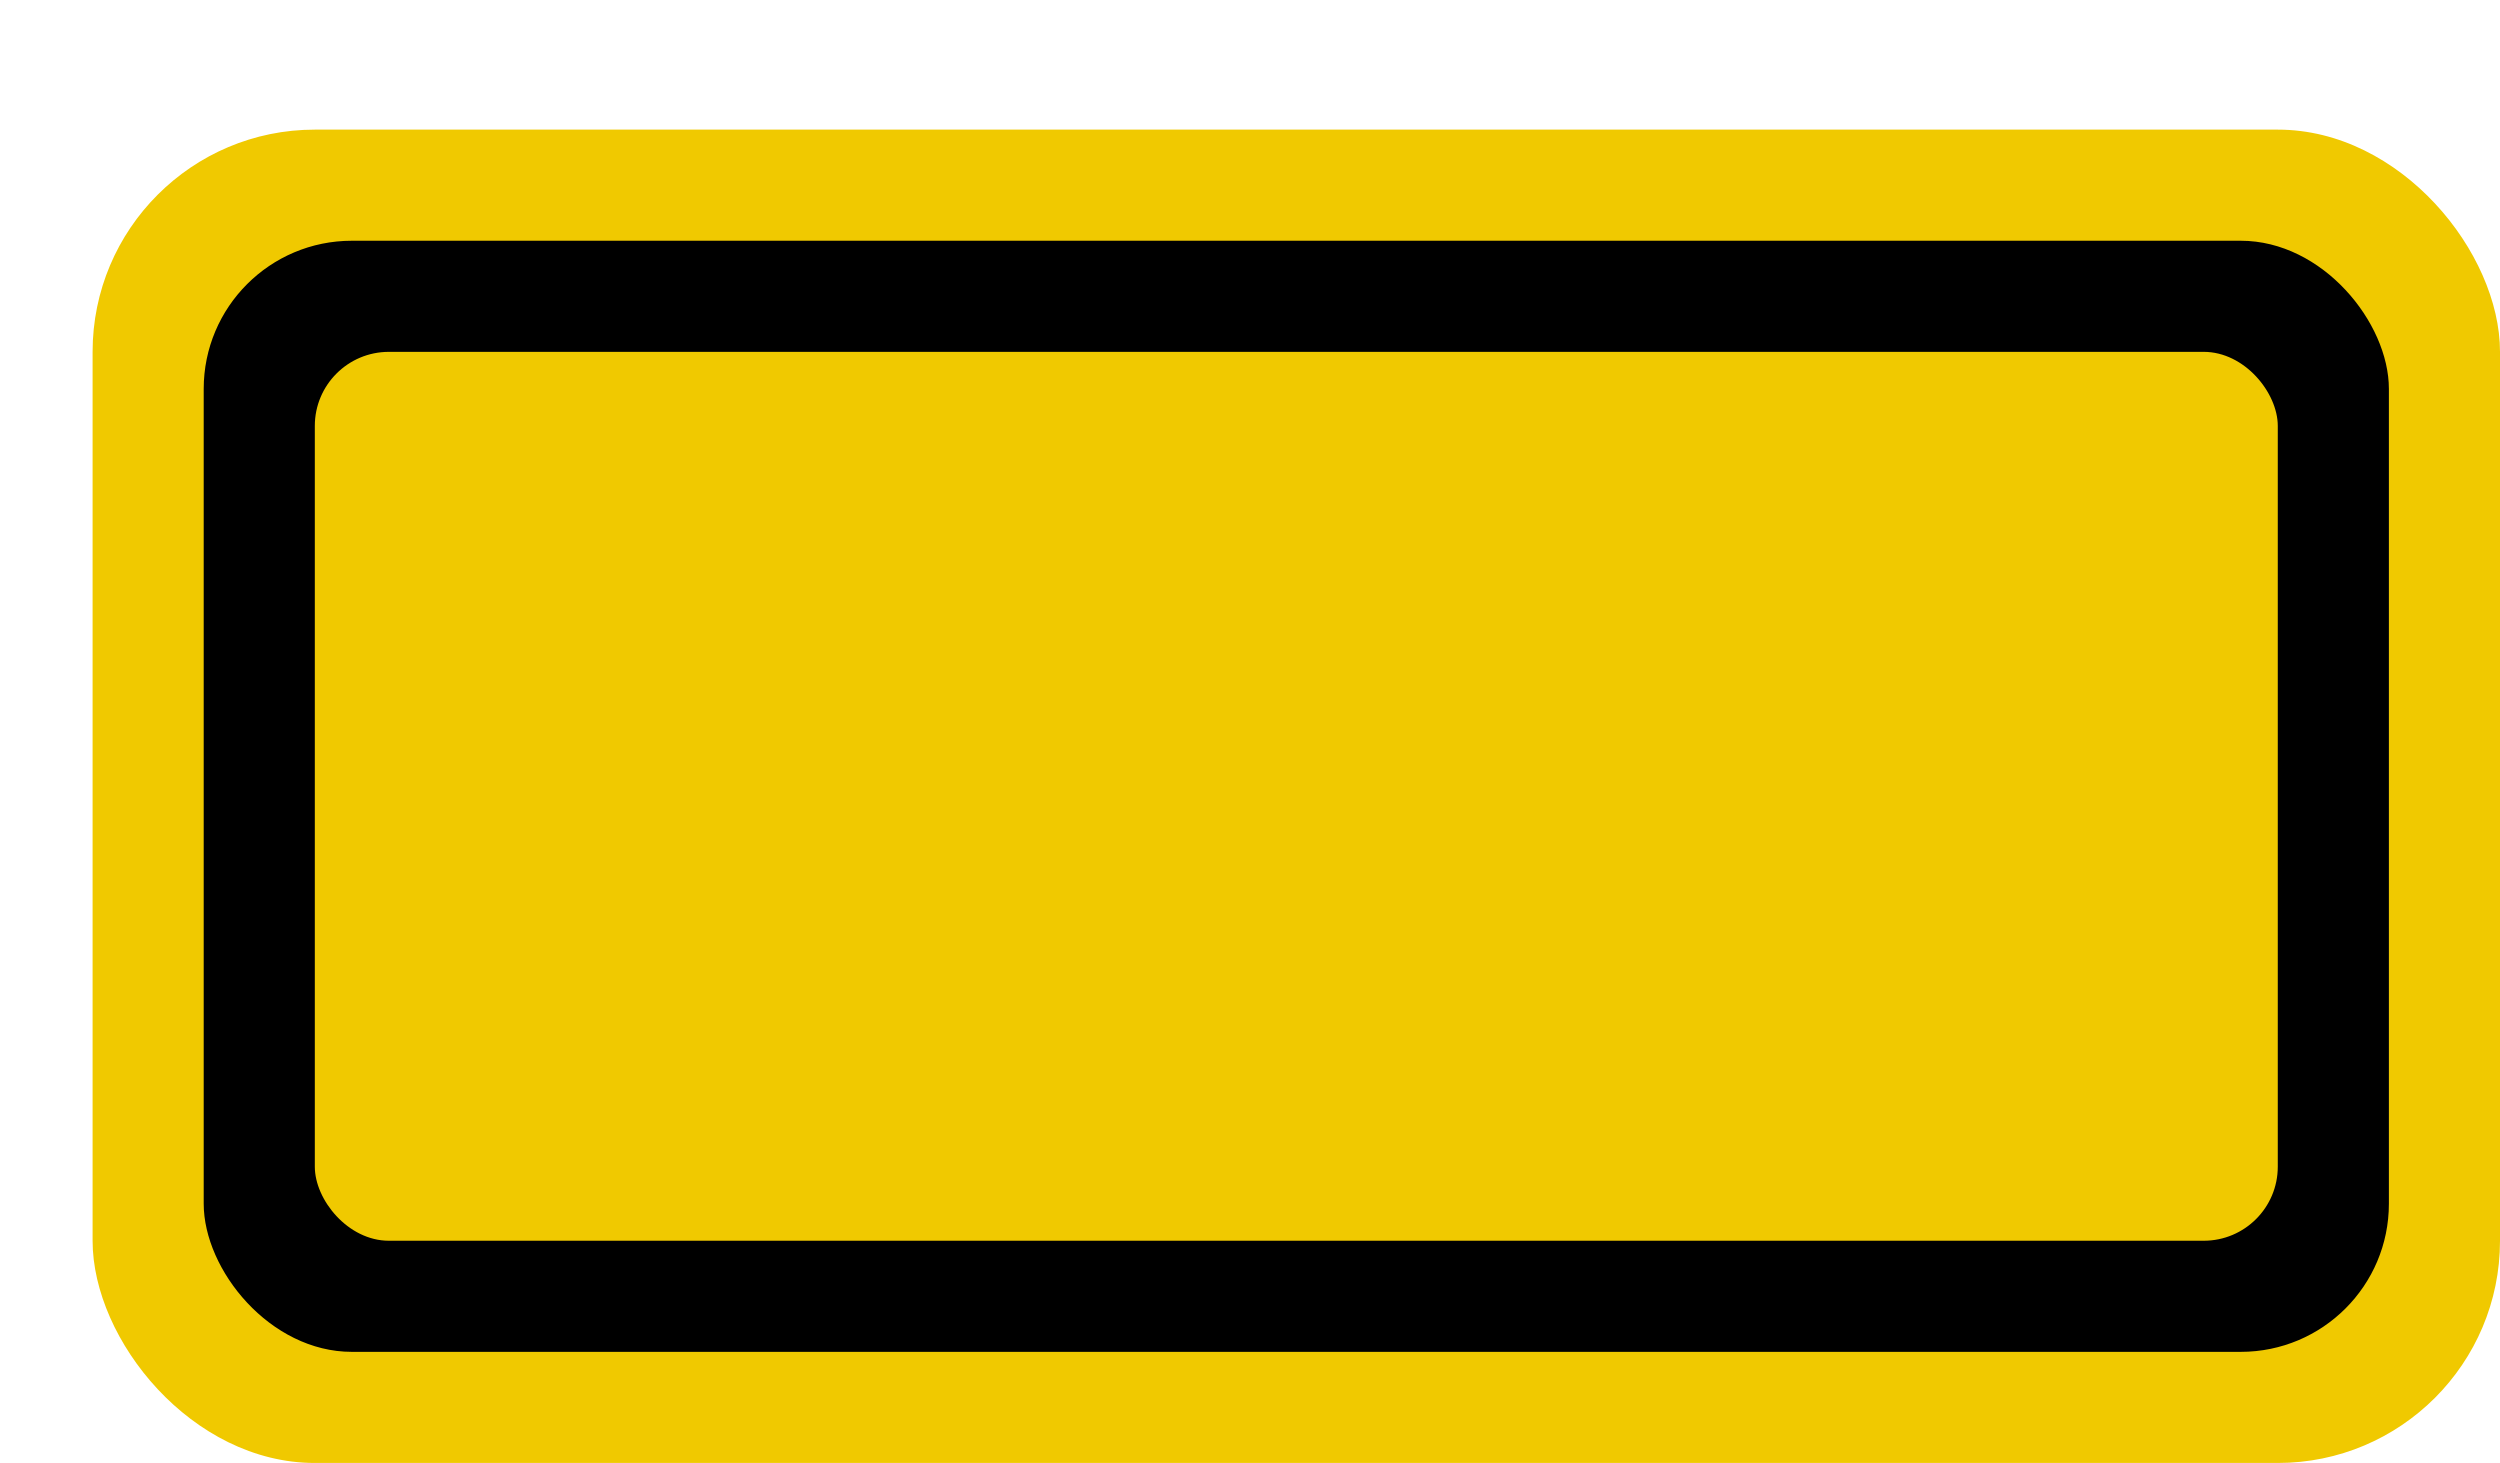<svg xmlns='http://www.w3.org/2000/svg' width='100%' height='100%' viewBox='0 0 33.75 19.75'>
<rect x='1.25' y='1.75' height='18' width='32.5' rx='3' fill='#f0c900'/>
<rect x='2.75' y='3.25' height='15.0' width='29.5' rx='2' fill='black'/>
<rect x='4.25' y='4.75' height='12.0' width='26.5' rx='1' fill='#f0c900'/>
</svg>
